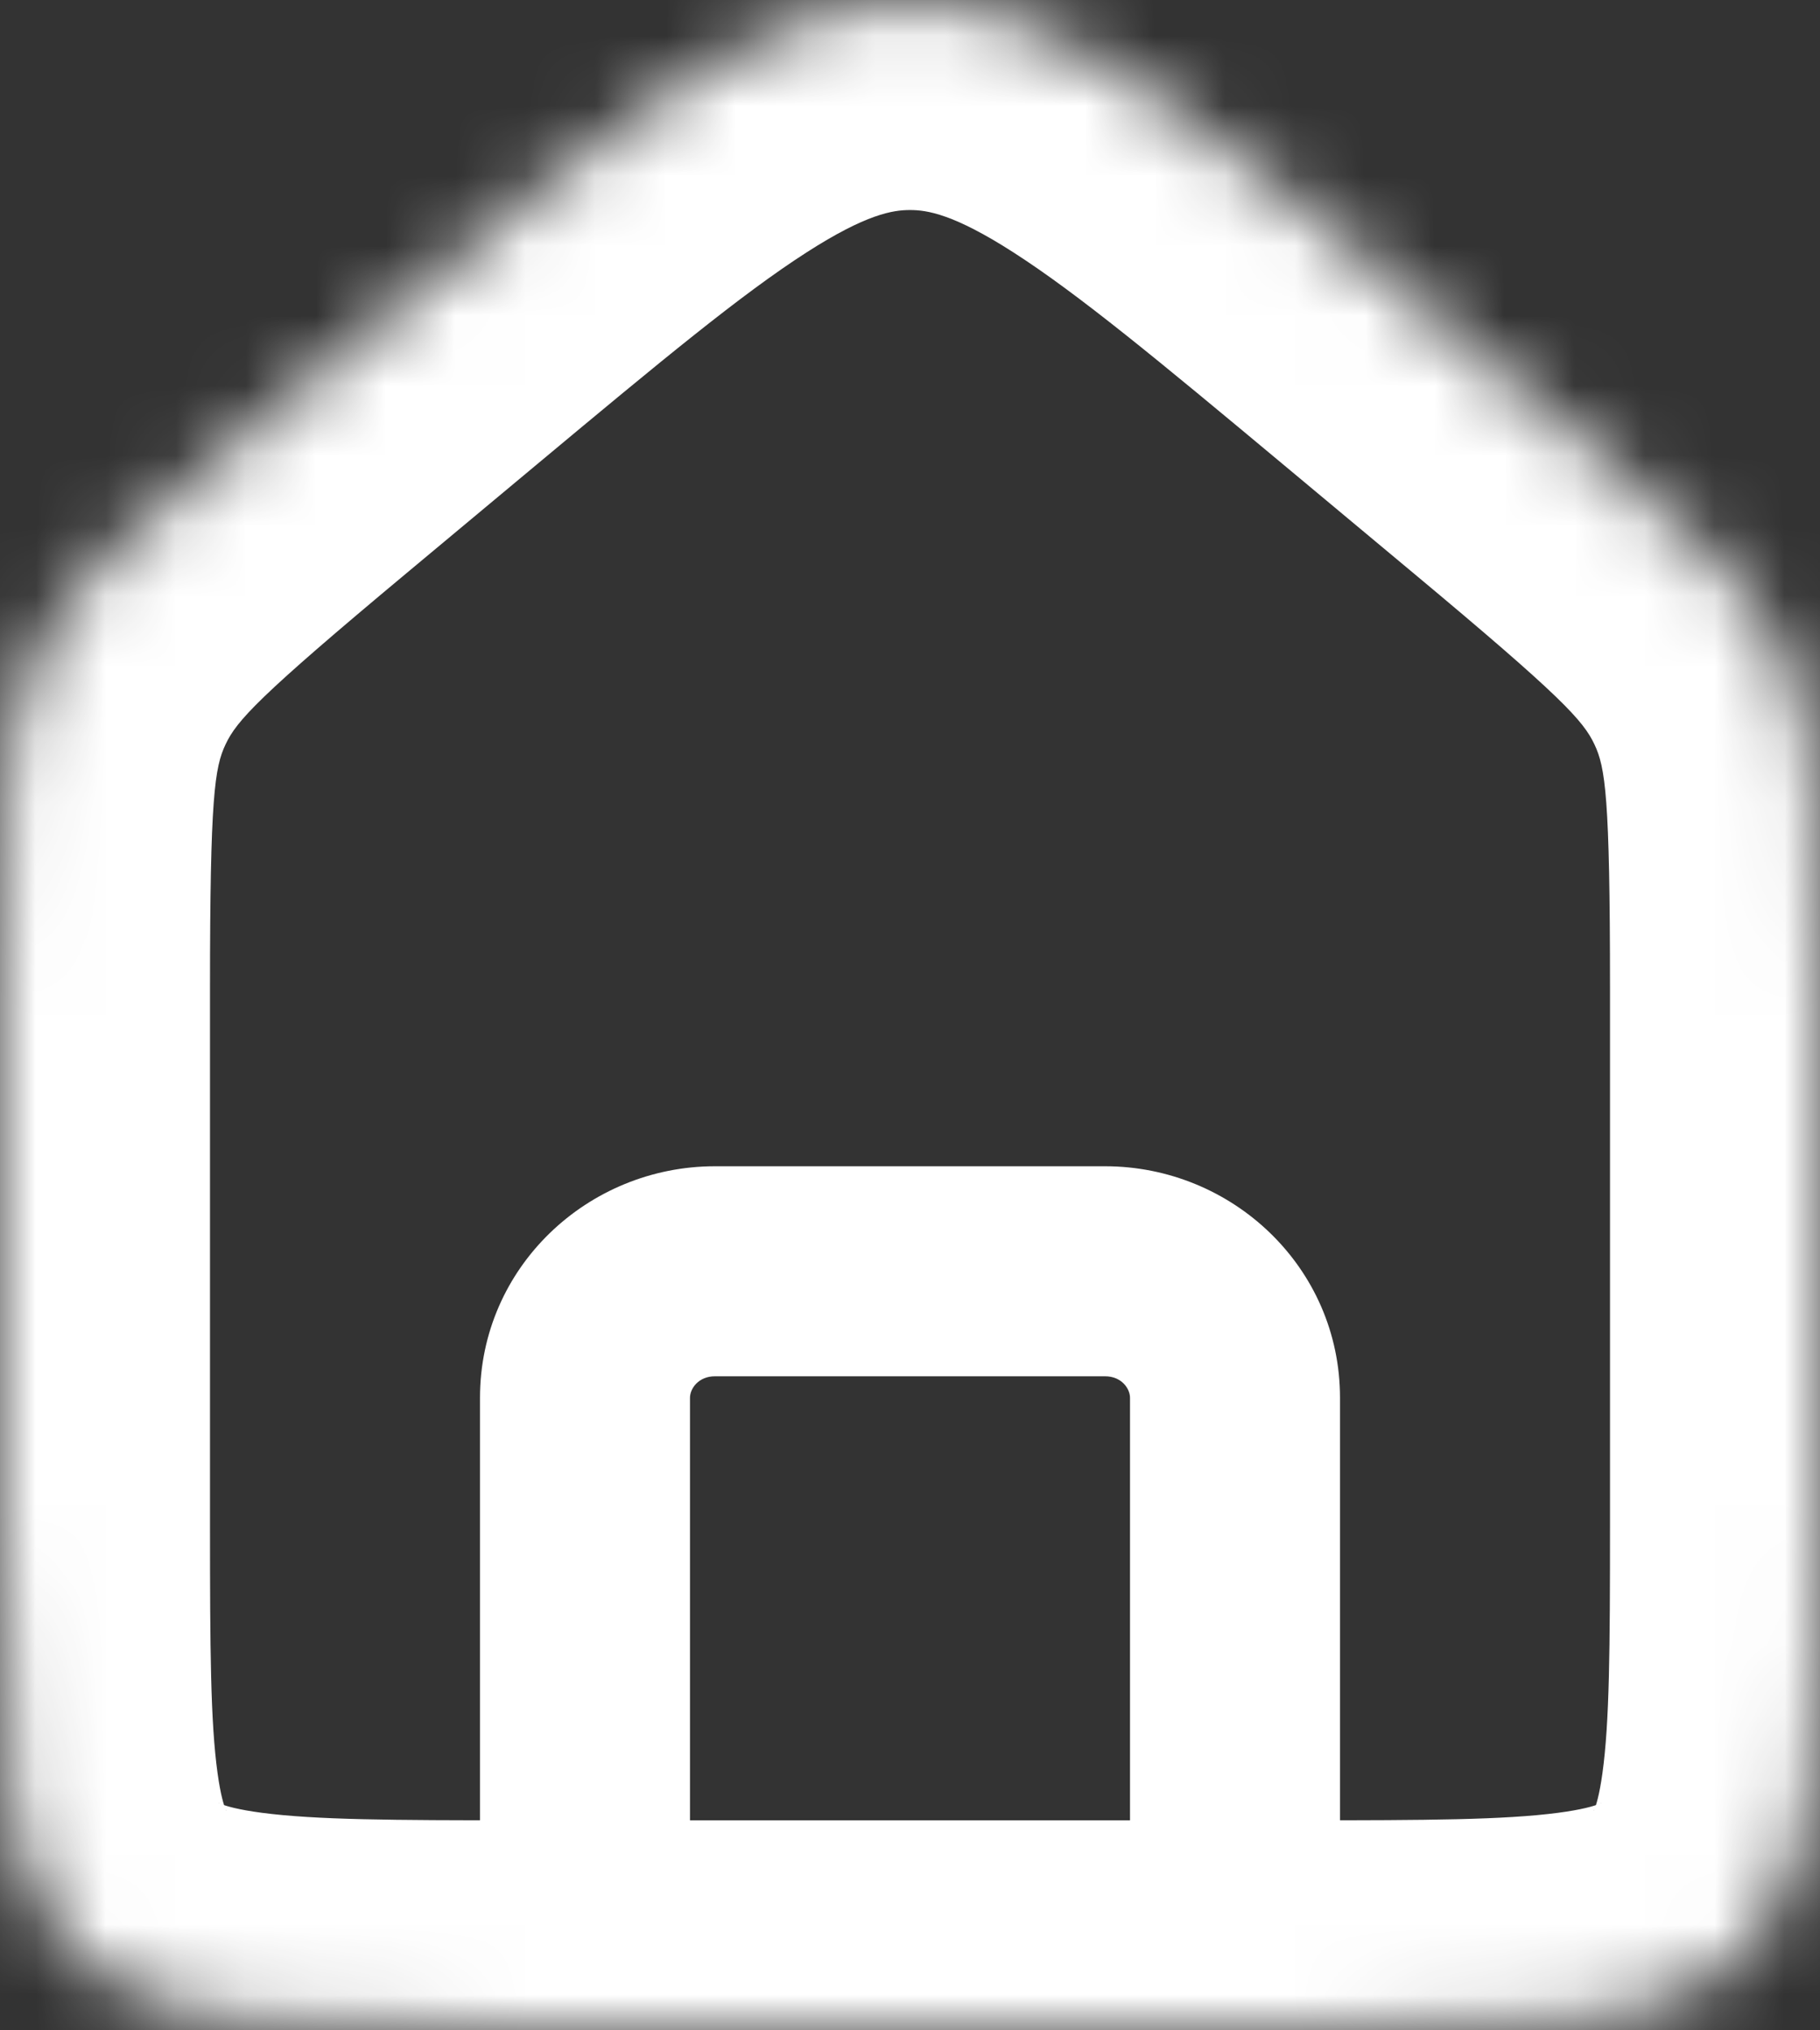 <svg width="26" height="29" viewBox="0 0 26 29" fill="none" xmlns="http://www.w3.org/2000/svg">
<rect x="0" y="0" width="26" height="29" fill="#333333" stroke="none"/>
<mask id="path-1-inside-1_114_968" fill="white">
<path d="M0 14.11C0 11.656 0 10.43 0.51 9.351C1.019 8.273 1.977 7.475 3.891 5.878L5.748 4.329C9.209 1.443 10.939 0 13 0C15.061 0 16.791 1.443 20.252 4.329L22.109 5.878C24.023 7.475 24.981 8.273 25.49 9.351C26 10.43 26 11.656 26 14.11V21.772C26 25.179 26 26.883 24.912 27.942C23.824 29 22.073 29 18.571 29H7.429C3.927 29 2.176 29 1.088 27.942C0 26.883 0 25.179 0 21.772V14.11Z"/>
</mask>
<path d="M16.143 29C16.143 29.828 16.814 30.5 17.643 30.5C18.471 30.5 19.143 29.828 19.143 29H16.143ZM6.857 29C6.857 29.828 7.529 30.5 8.357 30.5C9.186 30.5 9.857 29.828 9.857 29H6.857ZM10.214 19.658H15.786V16.658H10.214V19.658ZM16.143 19.965V29H19.143V19.965H16.143ZM6.857 19.965V29H9.857V19.965H6.857ZM15.786 19.658C16.022 19.658 16.143 19.834 16.143 19.965H19.143C19.143 18.1 17.601 16.658 15.786 16.658V19.658ZM10.214 16.658C8.399 16.658 6.857 18.1 6.857 19.965H9.857C9.857 19.834 9.978 19.658 10.214 19.658V16.658ZM5.748 4.329L7.67 6.633V6.633L5.748 4.329ZM20.252 4.329L18.33 6.633V6.633L20.252 4.329ZM22.109 5.878L24.03 3.574V3.574L22.109 5.878ZM3.891 5.878L1.97 3.574L1.97 3.574L3.891 5.878ZM23 14.11V21.772H29V14.11H23ZM18.571 26H7.429V32H18.571V26ZM3 21.772V14.11H-3V21.772H3ZM5.813 8.182L7.67 6.633L3.827 2.025L1.97 3.574L5.813 8.182ZM18.33 6.633L20.187 8.182L24.03 3.574L22.173 2.025L18.33 6.633ZM7.67 6.633C9.459 5.141 10.592 4.203 11.521 3.606C12.378 3.055 12.758 3 13 3V-3C11.181 -3 9.665 -2.334 8.277 -1.442C6.961 -0.596 5.498 0.631 3.827 2.025L7.67 6.633ZM22.173 2.025C20.502 0.631 19.039 -0.596 17.723 -1.442C16.335 -2.334 14.819 -3 13 -3V3C13.242 3 13.622 3.055 14.479 3.606C15.408 4.203 16.541 5.141 18.33 6.633L22.173 2.025ZM7.429 26C5.595 26 4.514 25.994 3.742 25.893C3.049 25.802 3.071 25.685 3.18 25.791L-1.004 30.092C0.193 31.256 1.634 31.668 2.964 31.842C4.215 32.006 5.76 32 7.429 32V26ZM-3 21.772C-3 23.389 -3.007 24.911 -2.836 26.148C-2.652 27.48 -2.213 28.916 -1.004 30.092L3.18 25.791C3.301 25.909 3.196 25.963 3.108 25.327C3.007 24.596 3 23.563 3 21.772H-3ZM23 21.772C23 23.563 22.993 24.596 22.892 25.327C22.804 25.963 22.699 25.909 22.82 25.791L27.004 30.092C28.213 28.916 28.652 27.48 28.836 26.148C29.007 24.911 29 23.389 29 21.772H23ZM18.571 32C20.24 32 21.785 32.006 23.036 31.842C24.366 31.668 25.807 31.256 27.004 30.092L22.82 25.791C22.929 25.685 22.951 25.802 22.258 25.893C21.486 25.994 20.405 26 18.571 26V32ZM29 14.11C29 11.936 29.067 9.898 28.203 8.069L22.778 10.633C22.933 10.961 23 11.376 23 14.11H29ZM20.187 8.182C22.318 9.959 22.618 10.294 22.778 10.633L28.203 8.069C27.343 6.252 25.729 4.99 24.03 3.574L20.187 8.182ZM3 14.11C3 11.376 3.067 10.961 3.222 10.633L-2.203 8.069C-3.067 9.898 -3 11.936 -3 14.11H3ZM1.97 3.574C0.272 4.99 -1.343 6.252 -2.203 8.069L3.222 10.633C3.382 10.294 3.682 9.959 5.813 8.182L1.97 3.574Z" fill="#fff" mask="url(#path-1-inside-1_114_968)"/>
</svg>
